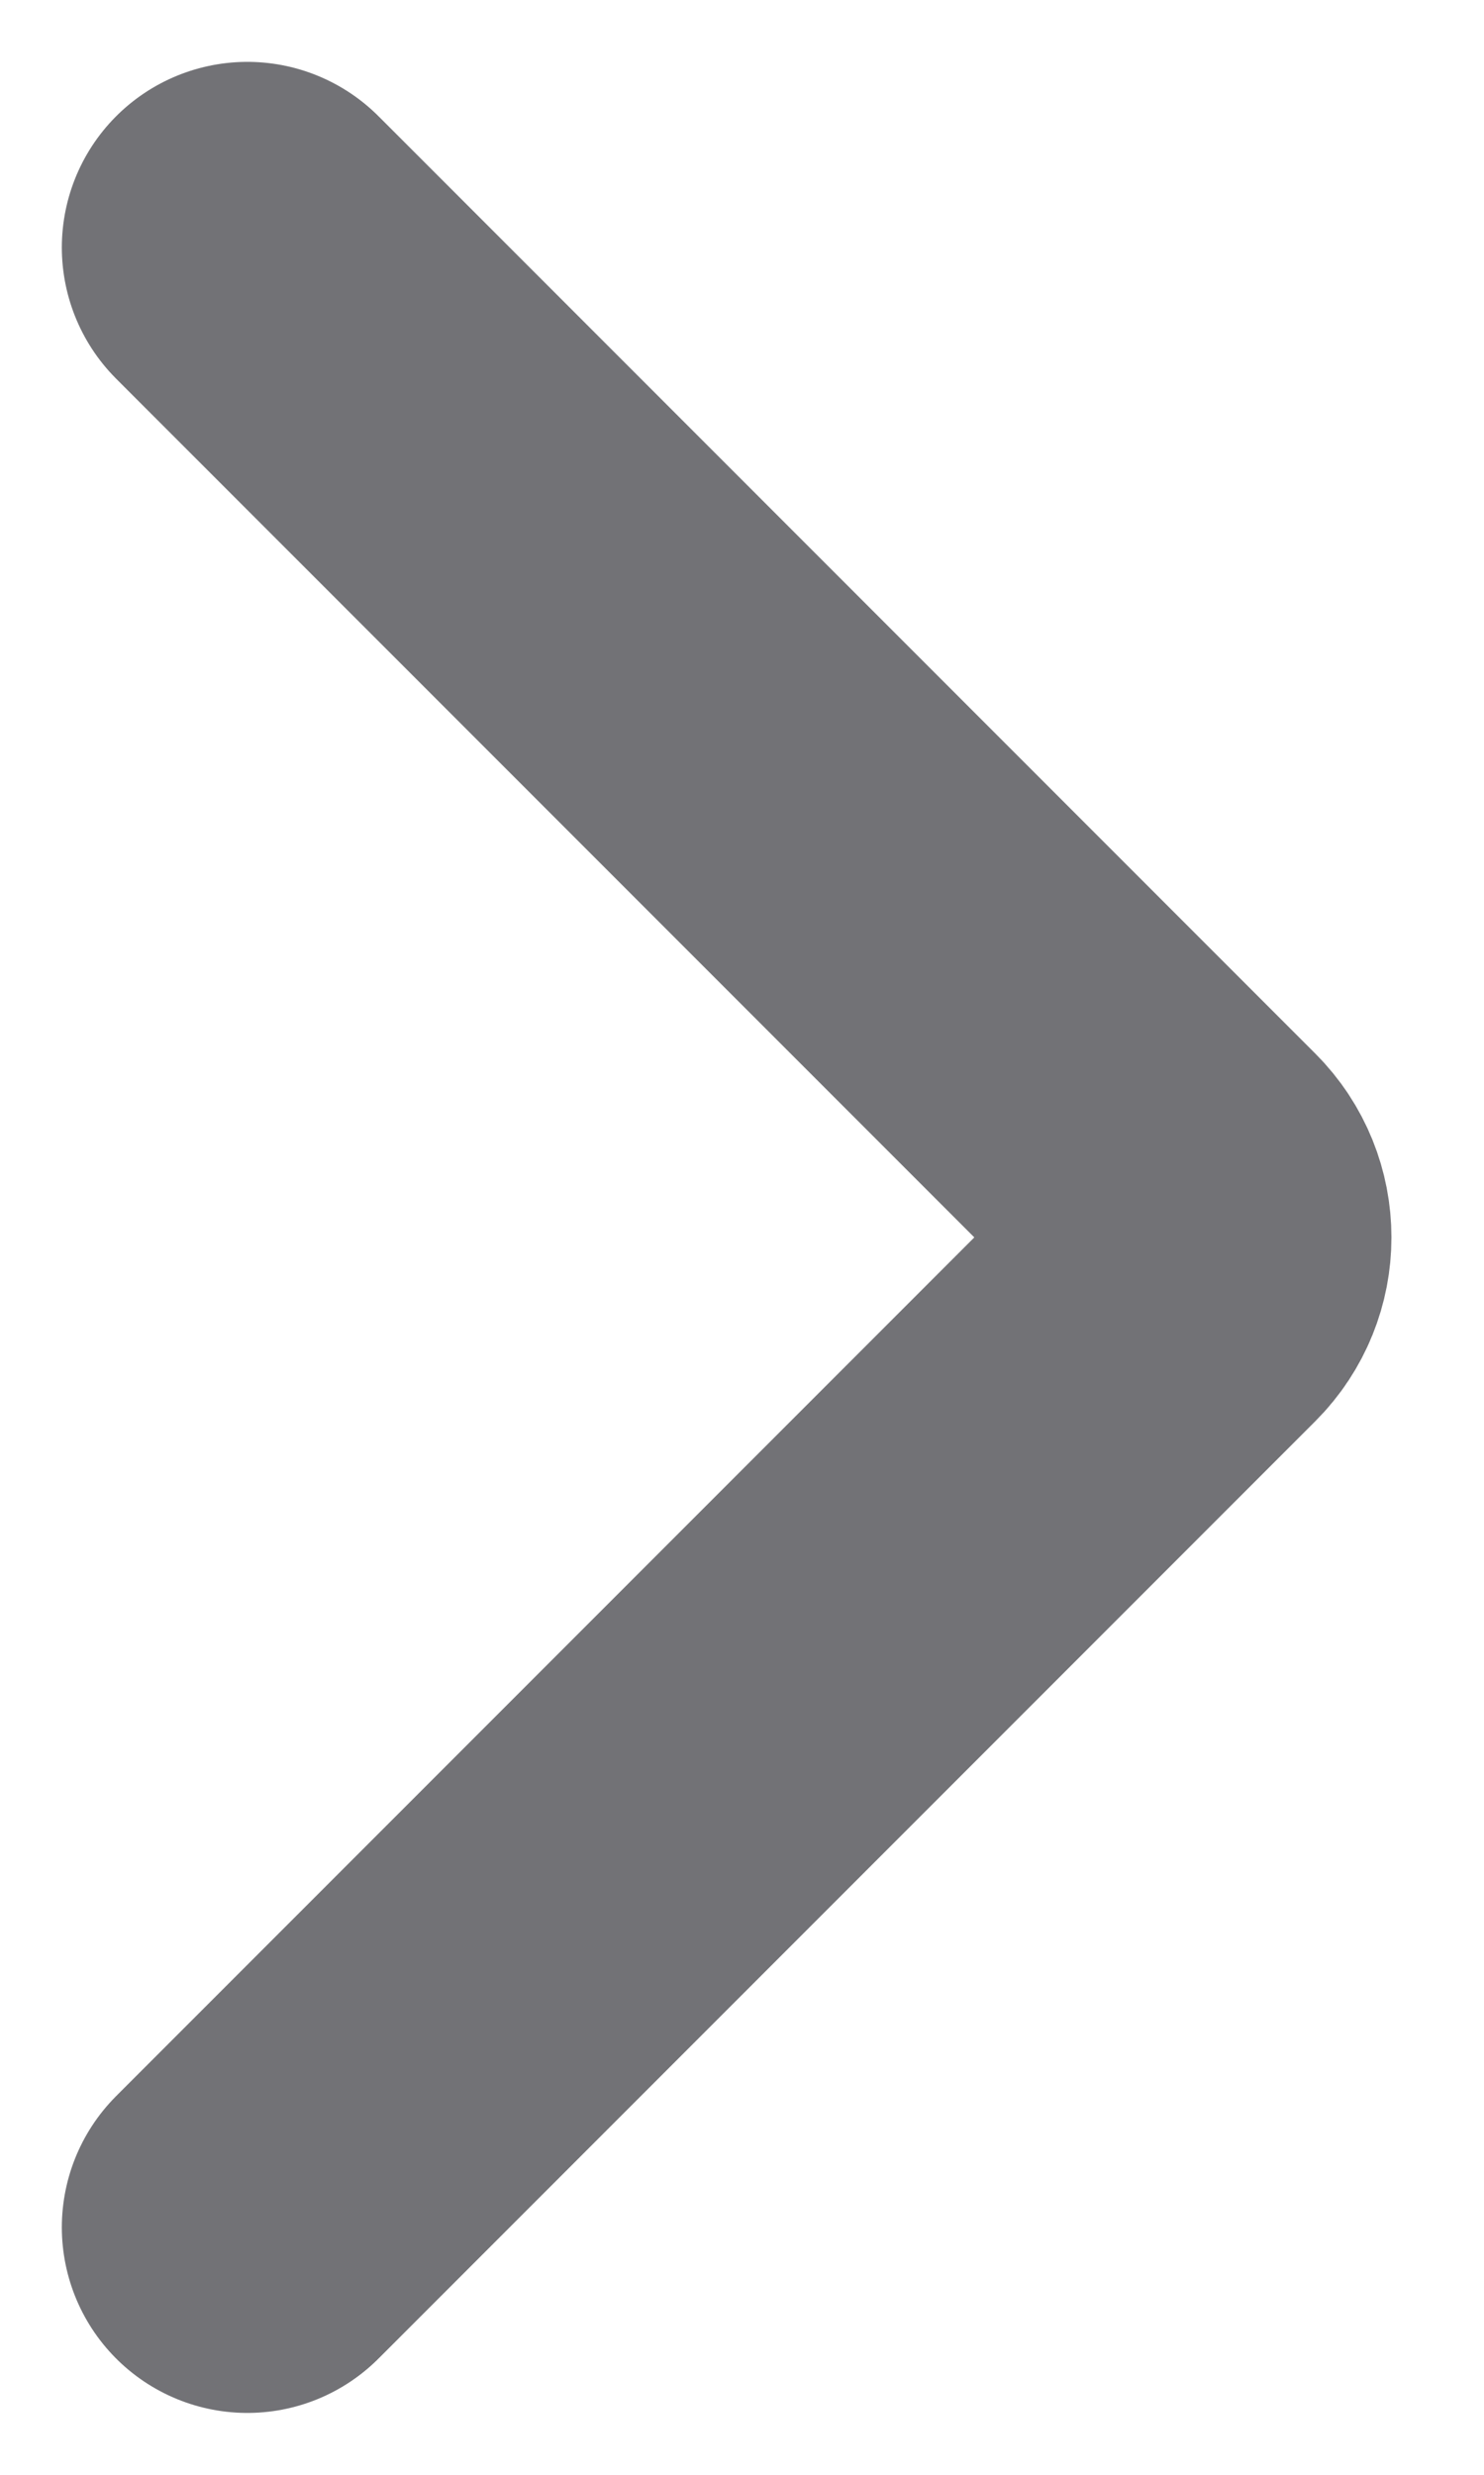 <svg width="6" height="10" viewBox="0 0 6 10" fill="none" xmlns="http://www.w3.org/2000/svg">
<path d="M1 9L4.788 5.212C4.905 5.095 4.905 4.905 4.788 4.788L1 1" stroke="#727276" stroke-width="1.5" stroke-linecap="round"/>
</svg>
